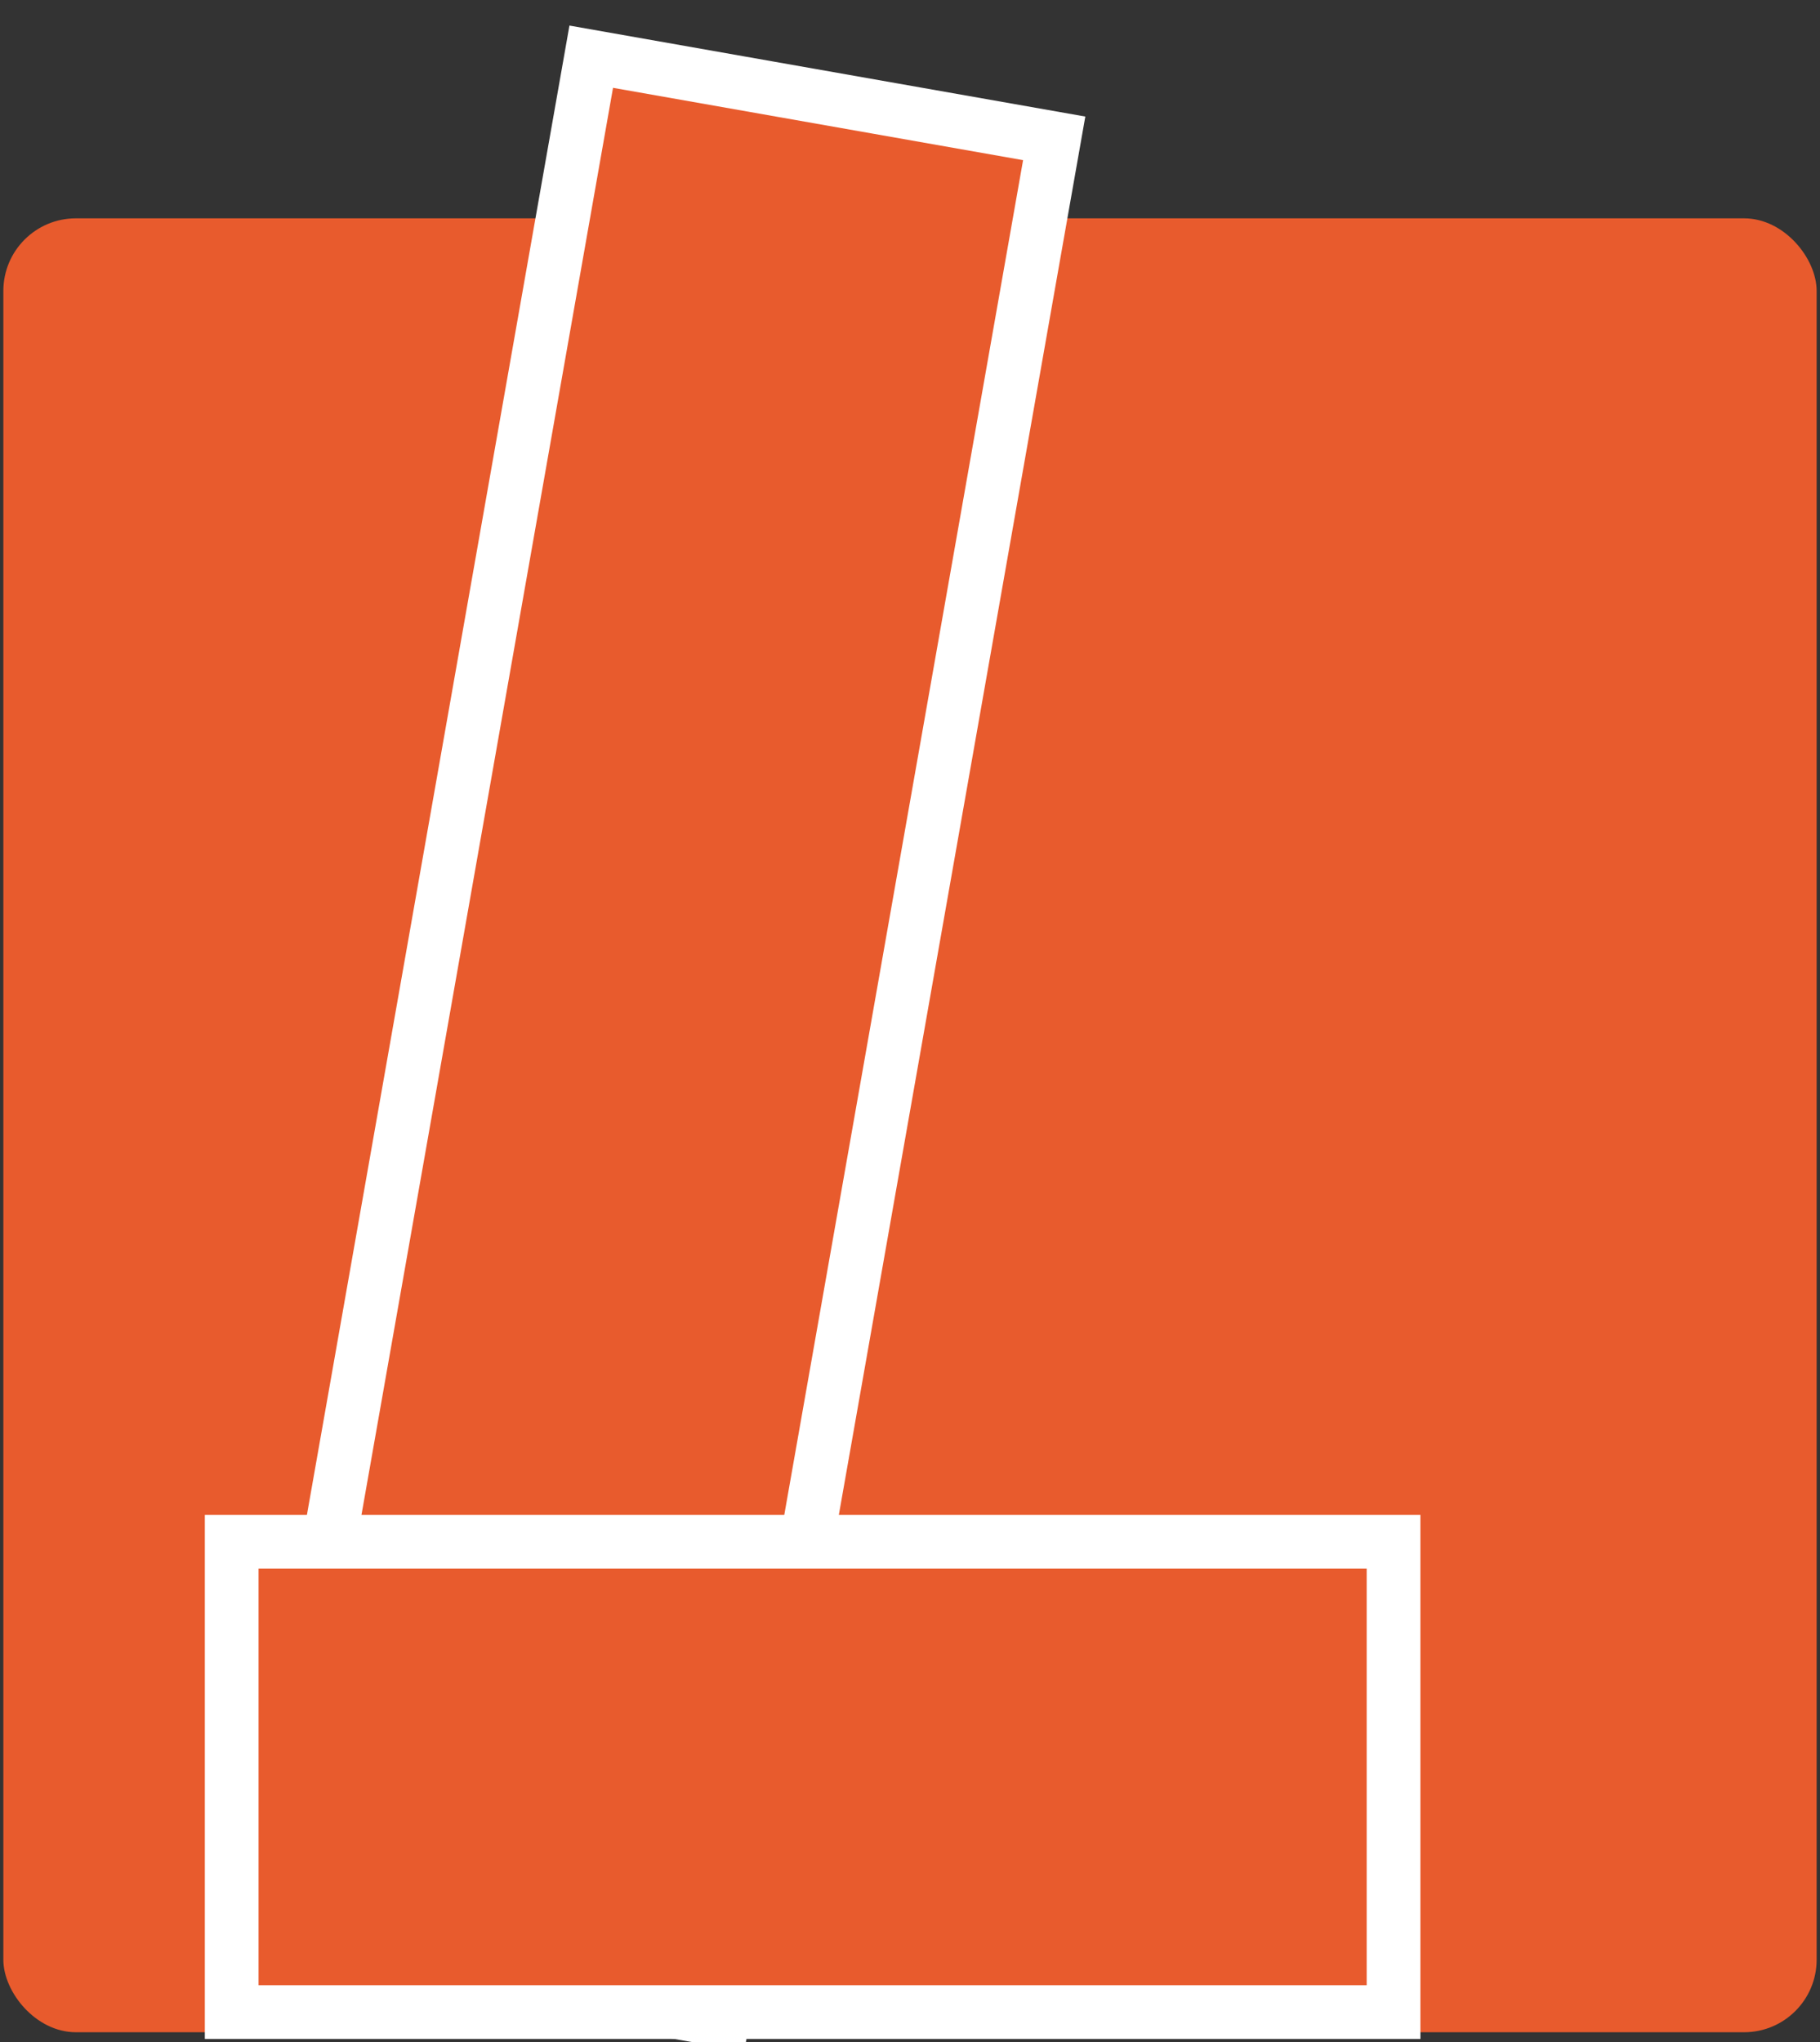 <?xml version="1.0" encoding="UTF-8"?>
<!DOCTYPE svg PUBLIC "-//W3C//DTD SVG 1.1//EN" "http://www.w3.org/Graphics/SVG/1.1/DTD/svg11.dtd">
<svg xmlns="http://www.w3.org/2000/svg" xmlns:xlink="http://www.w3.org/1999/xlink" version="1.1" width="271px" height="304px" viewBox="-0.5 -0.5 271 304"><rect x="-0.5" y="-0.5" width="271" height="304" fill="#333333" stroke="none"/><defs/><g><rect x="0" y="32" width="270" height="270" rx="10.8" ry="10.8" fill="#e85b2d" stroke="none" pointer-events="all"/><rect x="-63.88" y="135" width="284.43" height="70" fill="#e85b2d" stroke="#ffffff" stroke-width="8" transform="rotate(280,78.33,150.73)" pointer-events="all"/><rect x="0" y="229" width="173" height="70" fill="#e85b2d" stroke="#ffffff" stroke-width="8" transform="rotate(-180,103.5,264)" pointer-events="all"/></g></svg>

